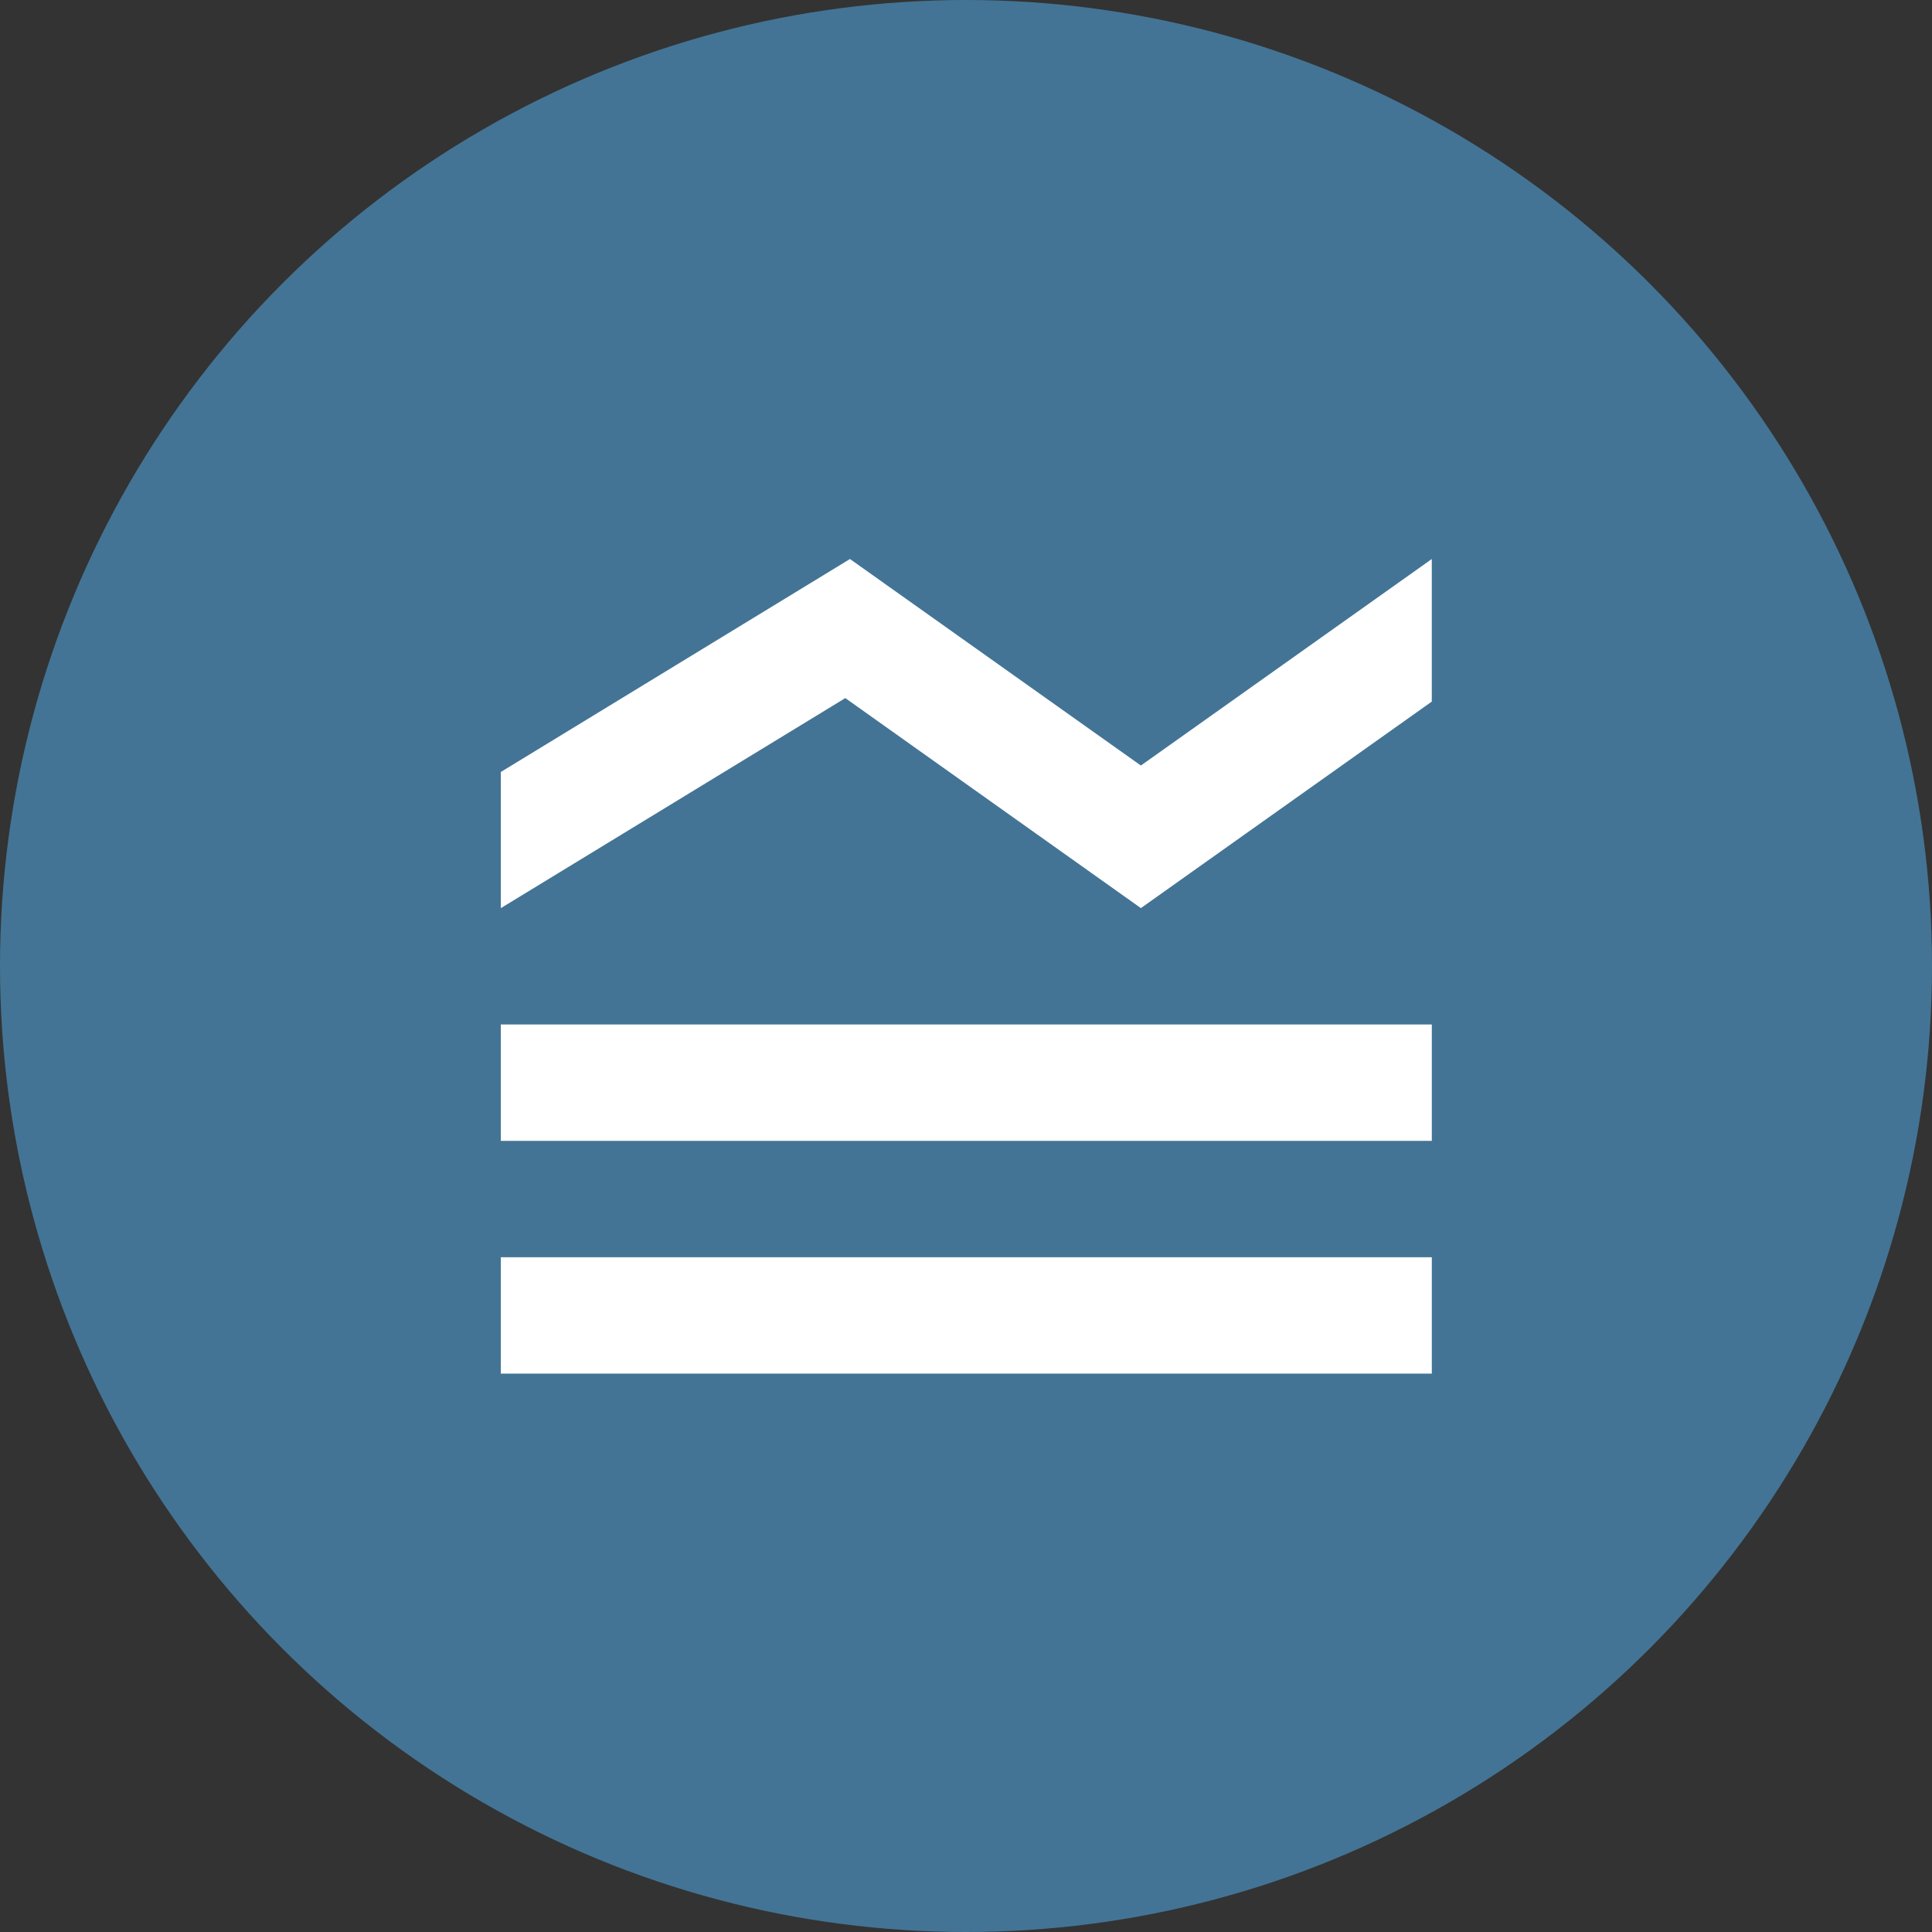 <svg xmlns="http://www.w3.org/2000/svg" xmlns:xlink="http://www.w3.org/1999/xlink" width="87" height="87" viewBox="0 0 87 87">
  <rect x="0" y="0" width="87" height="87" fill="#333333" stroke="none"/>
  <defs>
    <clipPath id="clip-path">
      <rect id="Rectangle_1407" data-name="Rectangle 1407" width="62.859" height="62.859" transform="translate(-0.159 -0.159)" fill="#fff"/>
    </clipPath>
  </defs>
  <g id="Group_2678" data-name="Group 2678" transform="translate(0 0.156)">
    <circle id="Ellipse_230" data-name="Ellipse 230" cx="43.5" cy="43.5" r="43.5" transform="translate(0 -0.156)" fill="#437495"/>
    <g id="Group_2677" data-name="Group 2677" transform="translate(12.159 12.003)" clip-path="url(#clip-path)">
      <path id="Path_775" data-name="Path 775" d="M54.591,39.786H12.667V34.546H54.591Zm0,5.241H12.667v5.241H54.591ZM41.49,29.305l13.1-9.3v-6.42l-13.1,9.3-13.1-9.3-15.722,9.59v6.132l15.512-9.459Z" transform="translate(-2.274 -0.571)" fill="#fff"/>
    </g>
  </g>
</svg>
